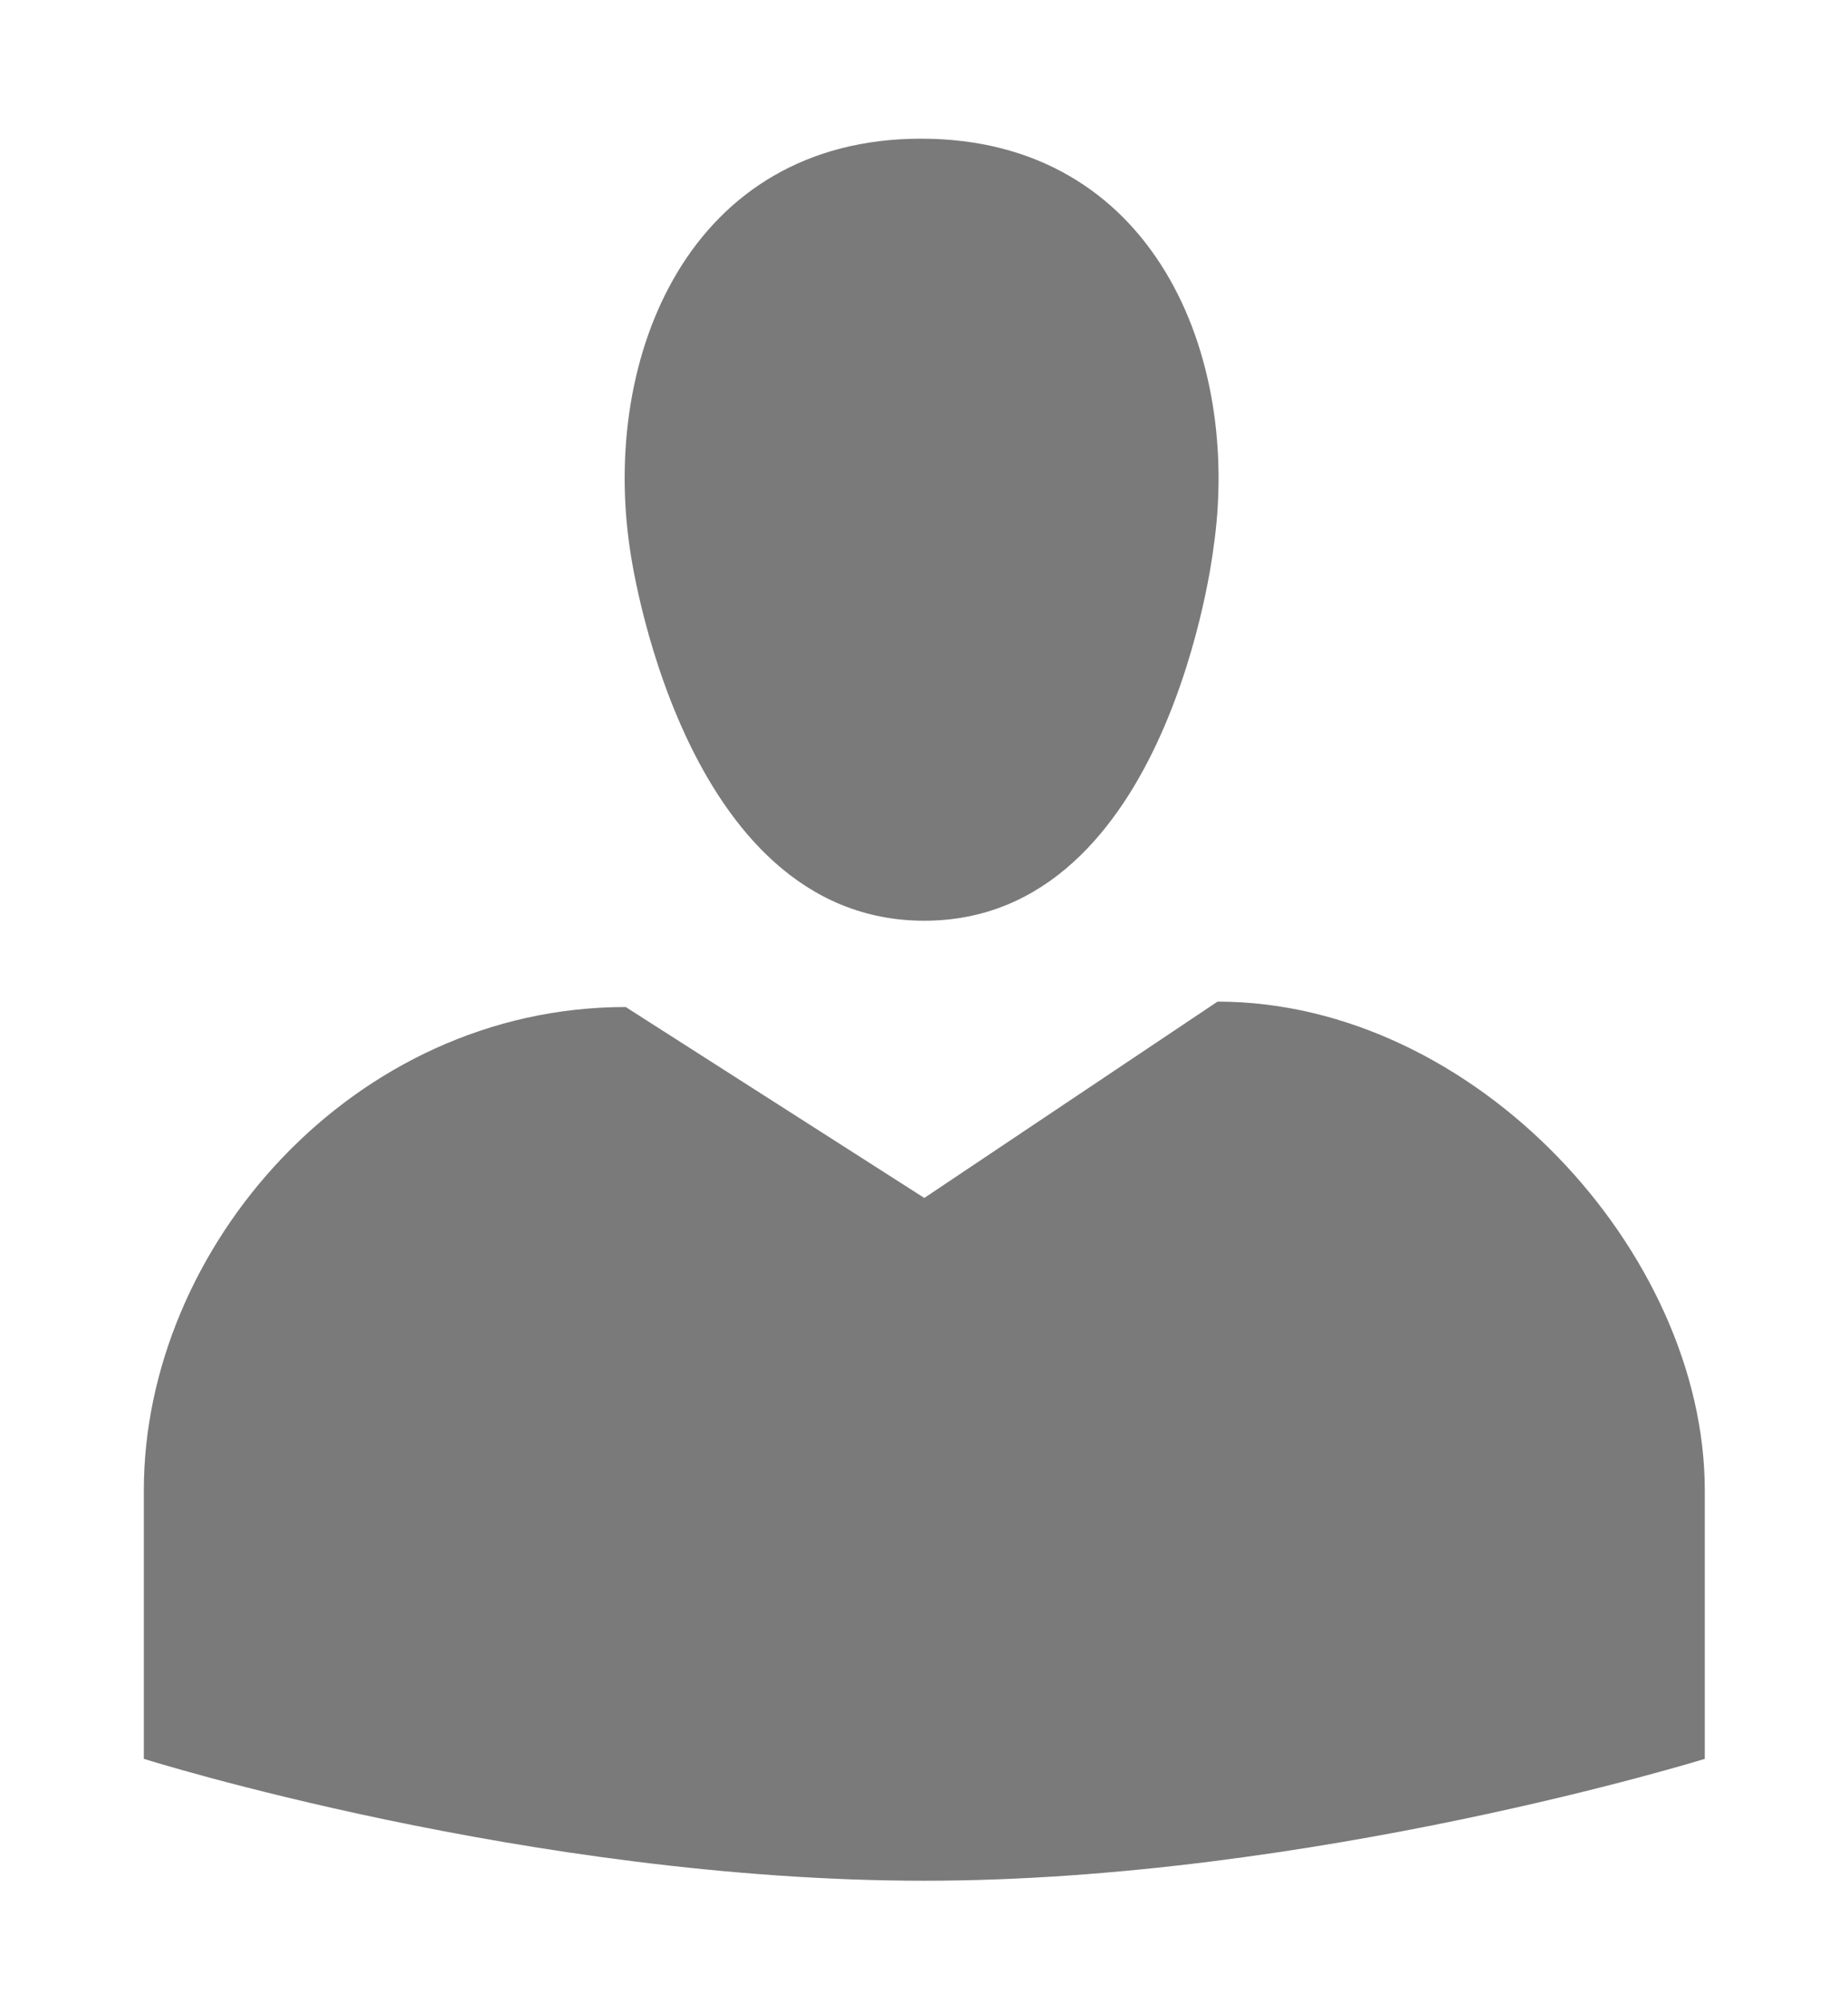 <svg xmlns="http://www.w3.org/2000/svg" width="12" height="13" viewBox="0 0 12 13" fill="none">
<path d="M6.002 5.975C4.413 5.975 4.091 3.567 4.091 3.567C3.902 2.314 4.476 0.9 5.981 0.9C7.493 0.9 8.067 2.314 7.878 3.567C7.878 3.567 7.591 5.975 6.002 5.975ZM6.002 7.774L7.906 6.5C9.579 6.5 11.07 8.131 11.07 9.671V11.414C11.07 11.414 8.515 12.205 6.002 12.205C3.447 12.205 0.934 11.414 0.934 11.414V9.671C0.934 8.096 2.292 6.535 4.063 6.535L6.002 7.774Z" fill="#7A7A7A"/>
</svg>